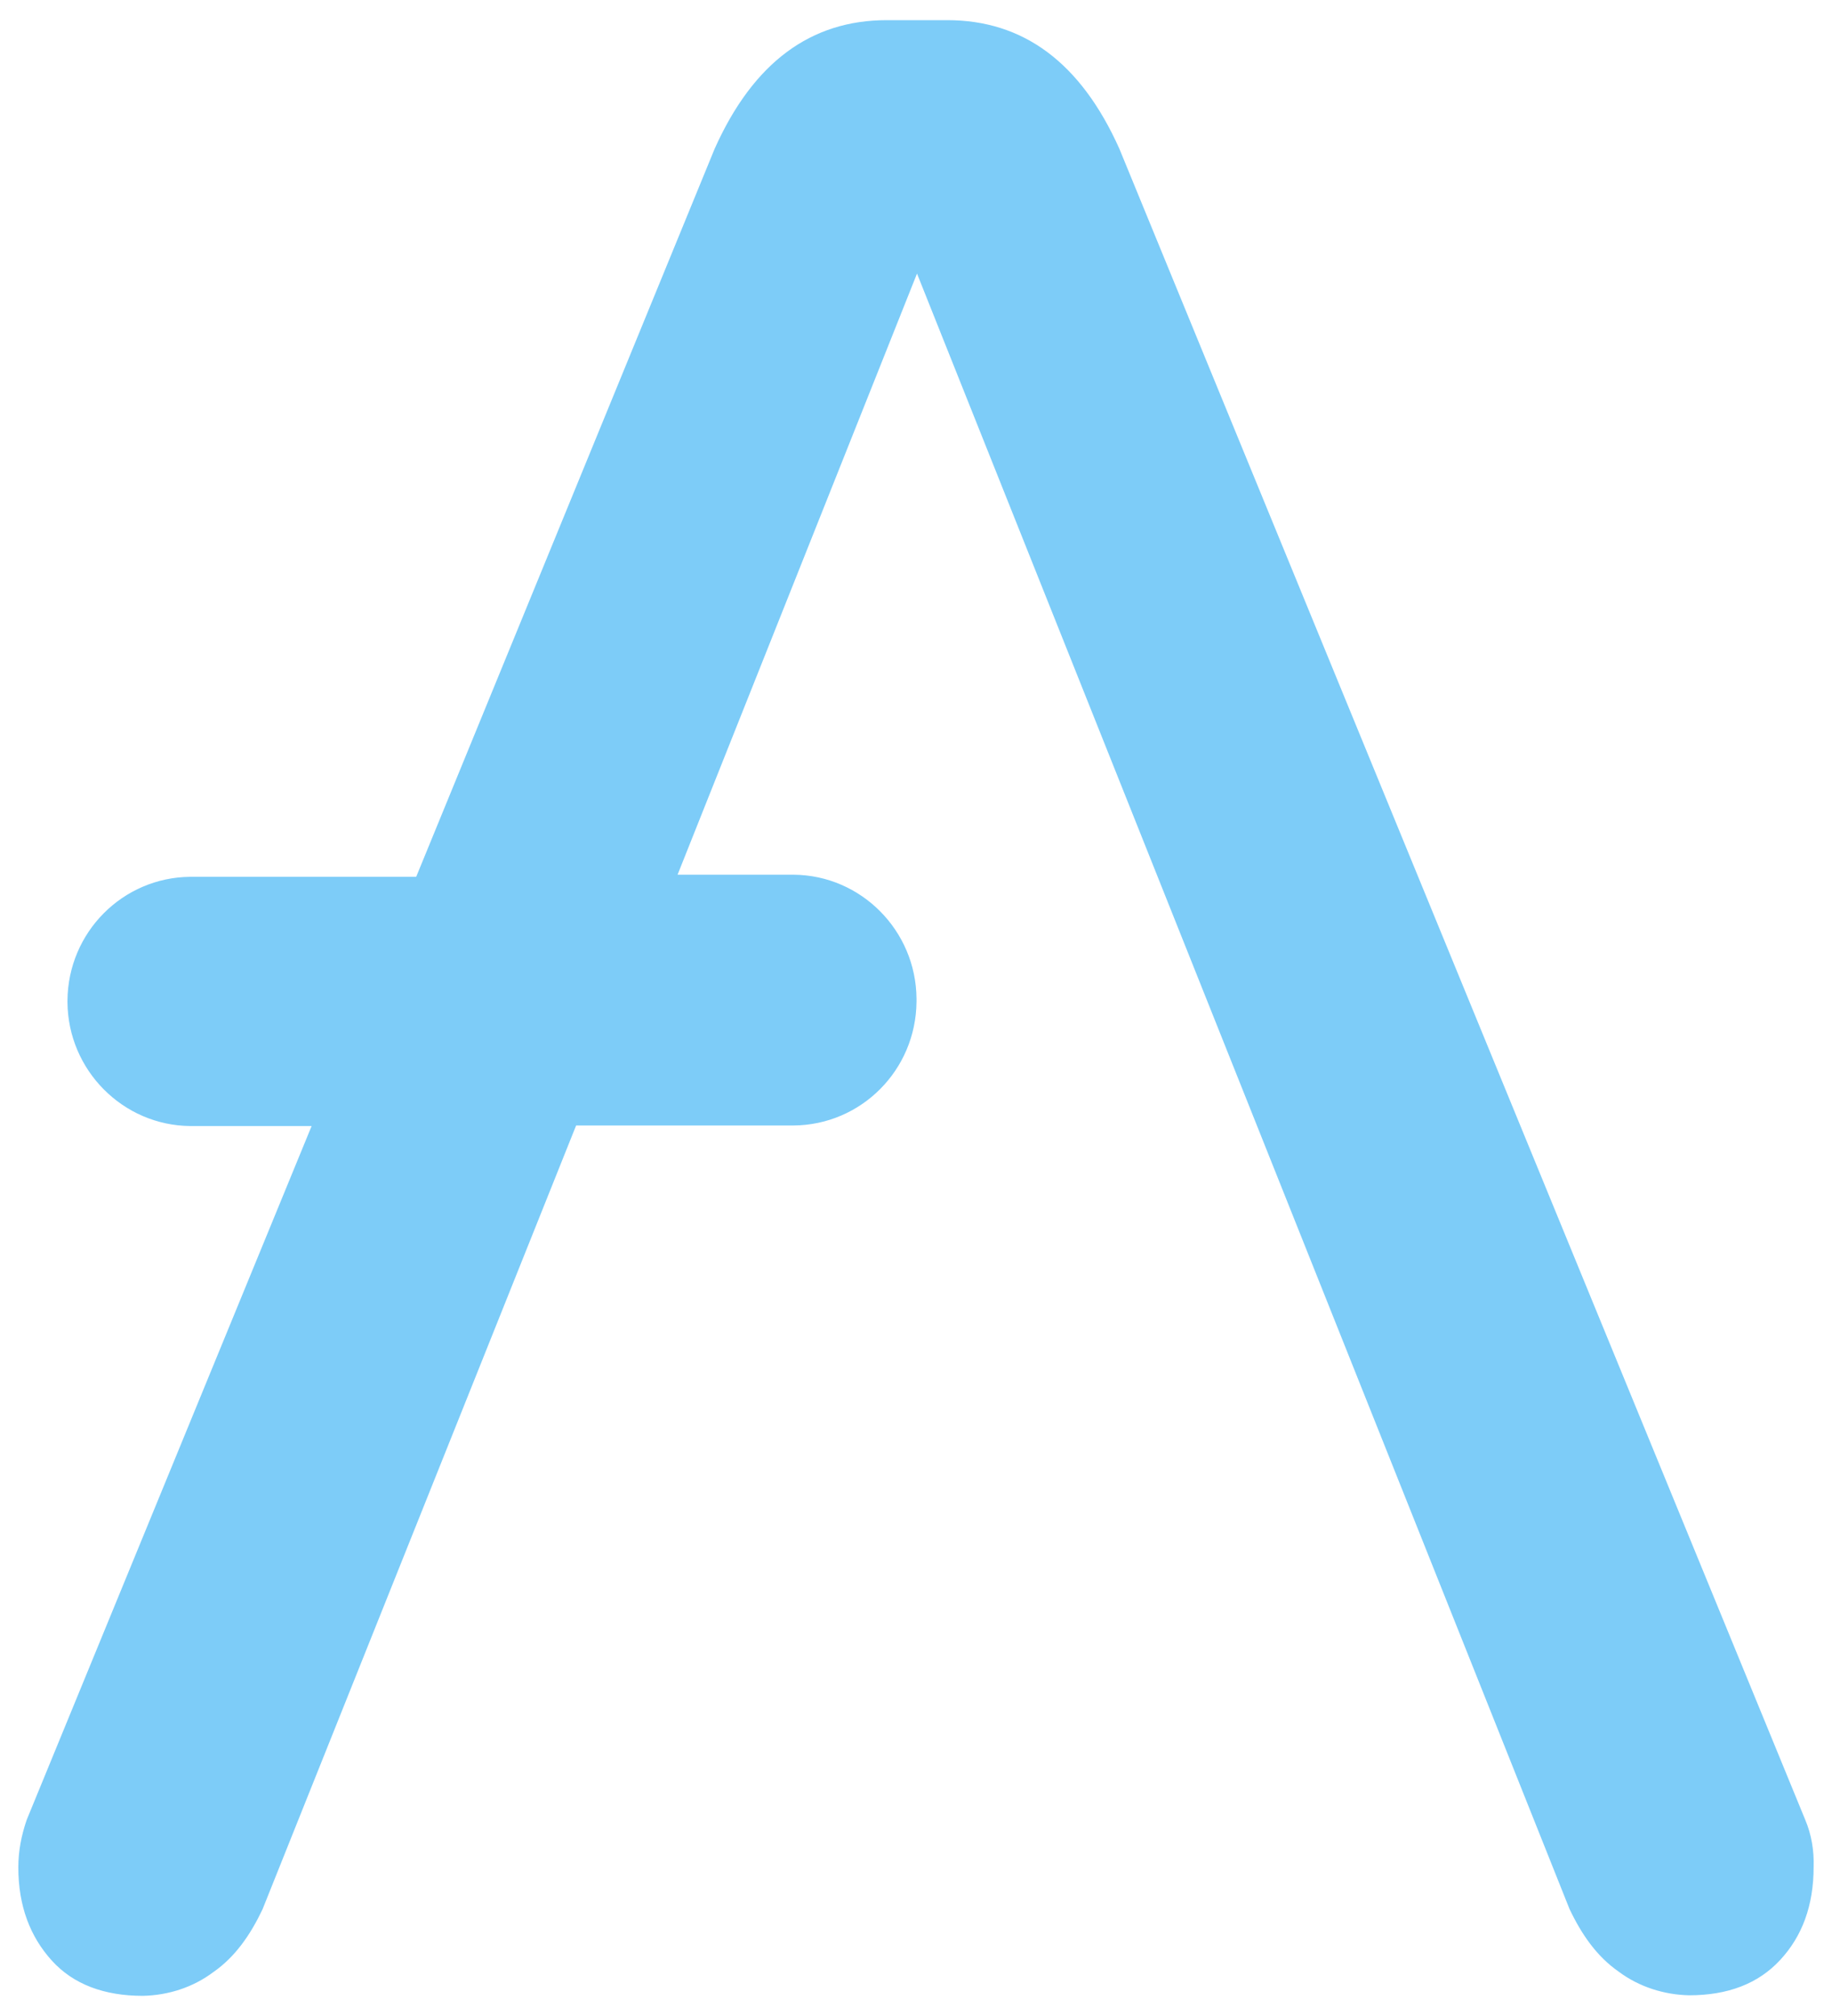 <svg width="40" height="44" viewBox="0 0 40 44" fill="none" xmlns="http://www.w3.org/2000/svg">
<path d="M39.416 39.719L24.44 3.246C23.595 1.36 22.339 0.44 20.684 0.44H19.36C17.705 0.44 16.449 1.36 15.604 3.246L9.087 19.137H4.155C2.683 19.148 1.484 20.344 1.473 21.839V21.873C1.484 23.357 2.683 24.564 4.155 24.576H6.804L0.583 39.719C0.468 40.053 0.4 40.398 0.4 40.754C0.4 41.605 0.662 42.272 1.13 42.789C1.598 43.307 2.272 43.56 3.117 43.56C3.676 43.548 4.212 43.376 4.658 43.042C5.137 42.709 5.468 42.226 5.731 41.674L12.579 24.564H17.328C18.801 24.553 19.999 23.357 20.011 21.862V21.793C19.999 20.31 18.801 19.102 17.328 19.091H14.794L20.022 5.971L34.268 41.663C34.53 42.215 34.861 42.697 35.341 43.031C35.786 43.364 36.334 43.537 36.882 43.548C37.726 43.548 38.389 43.295 38.868 42.778C39.347 42.261 39.599 41.594 39.599 40.743C39.61 40.398 39.553 40.041 39.416 39.719Z" fill="#7DCCF8"/>
</svg>

